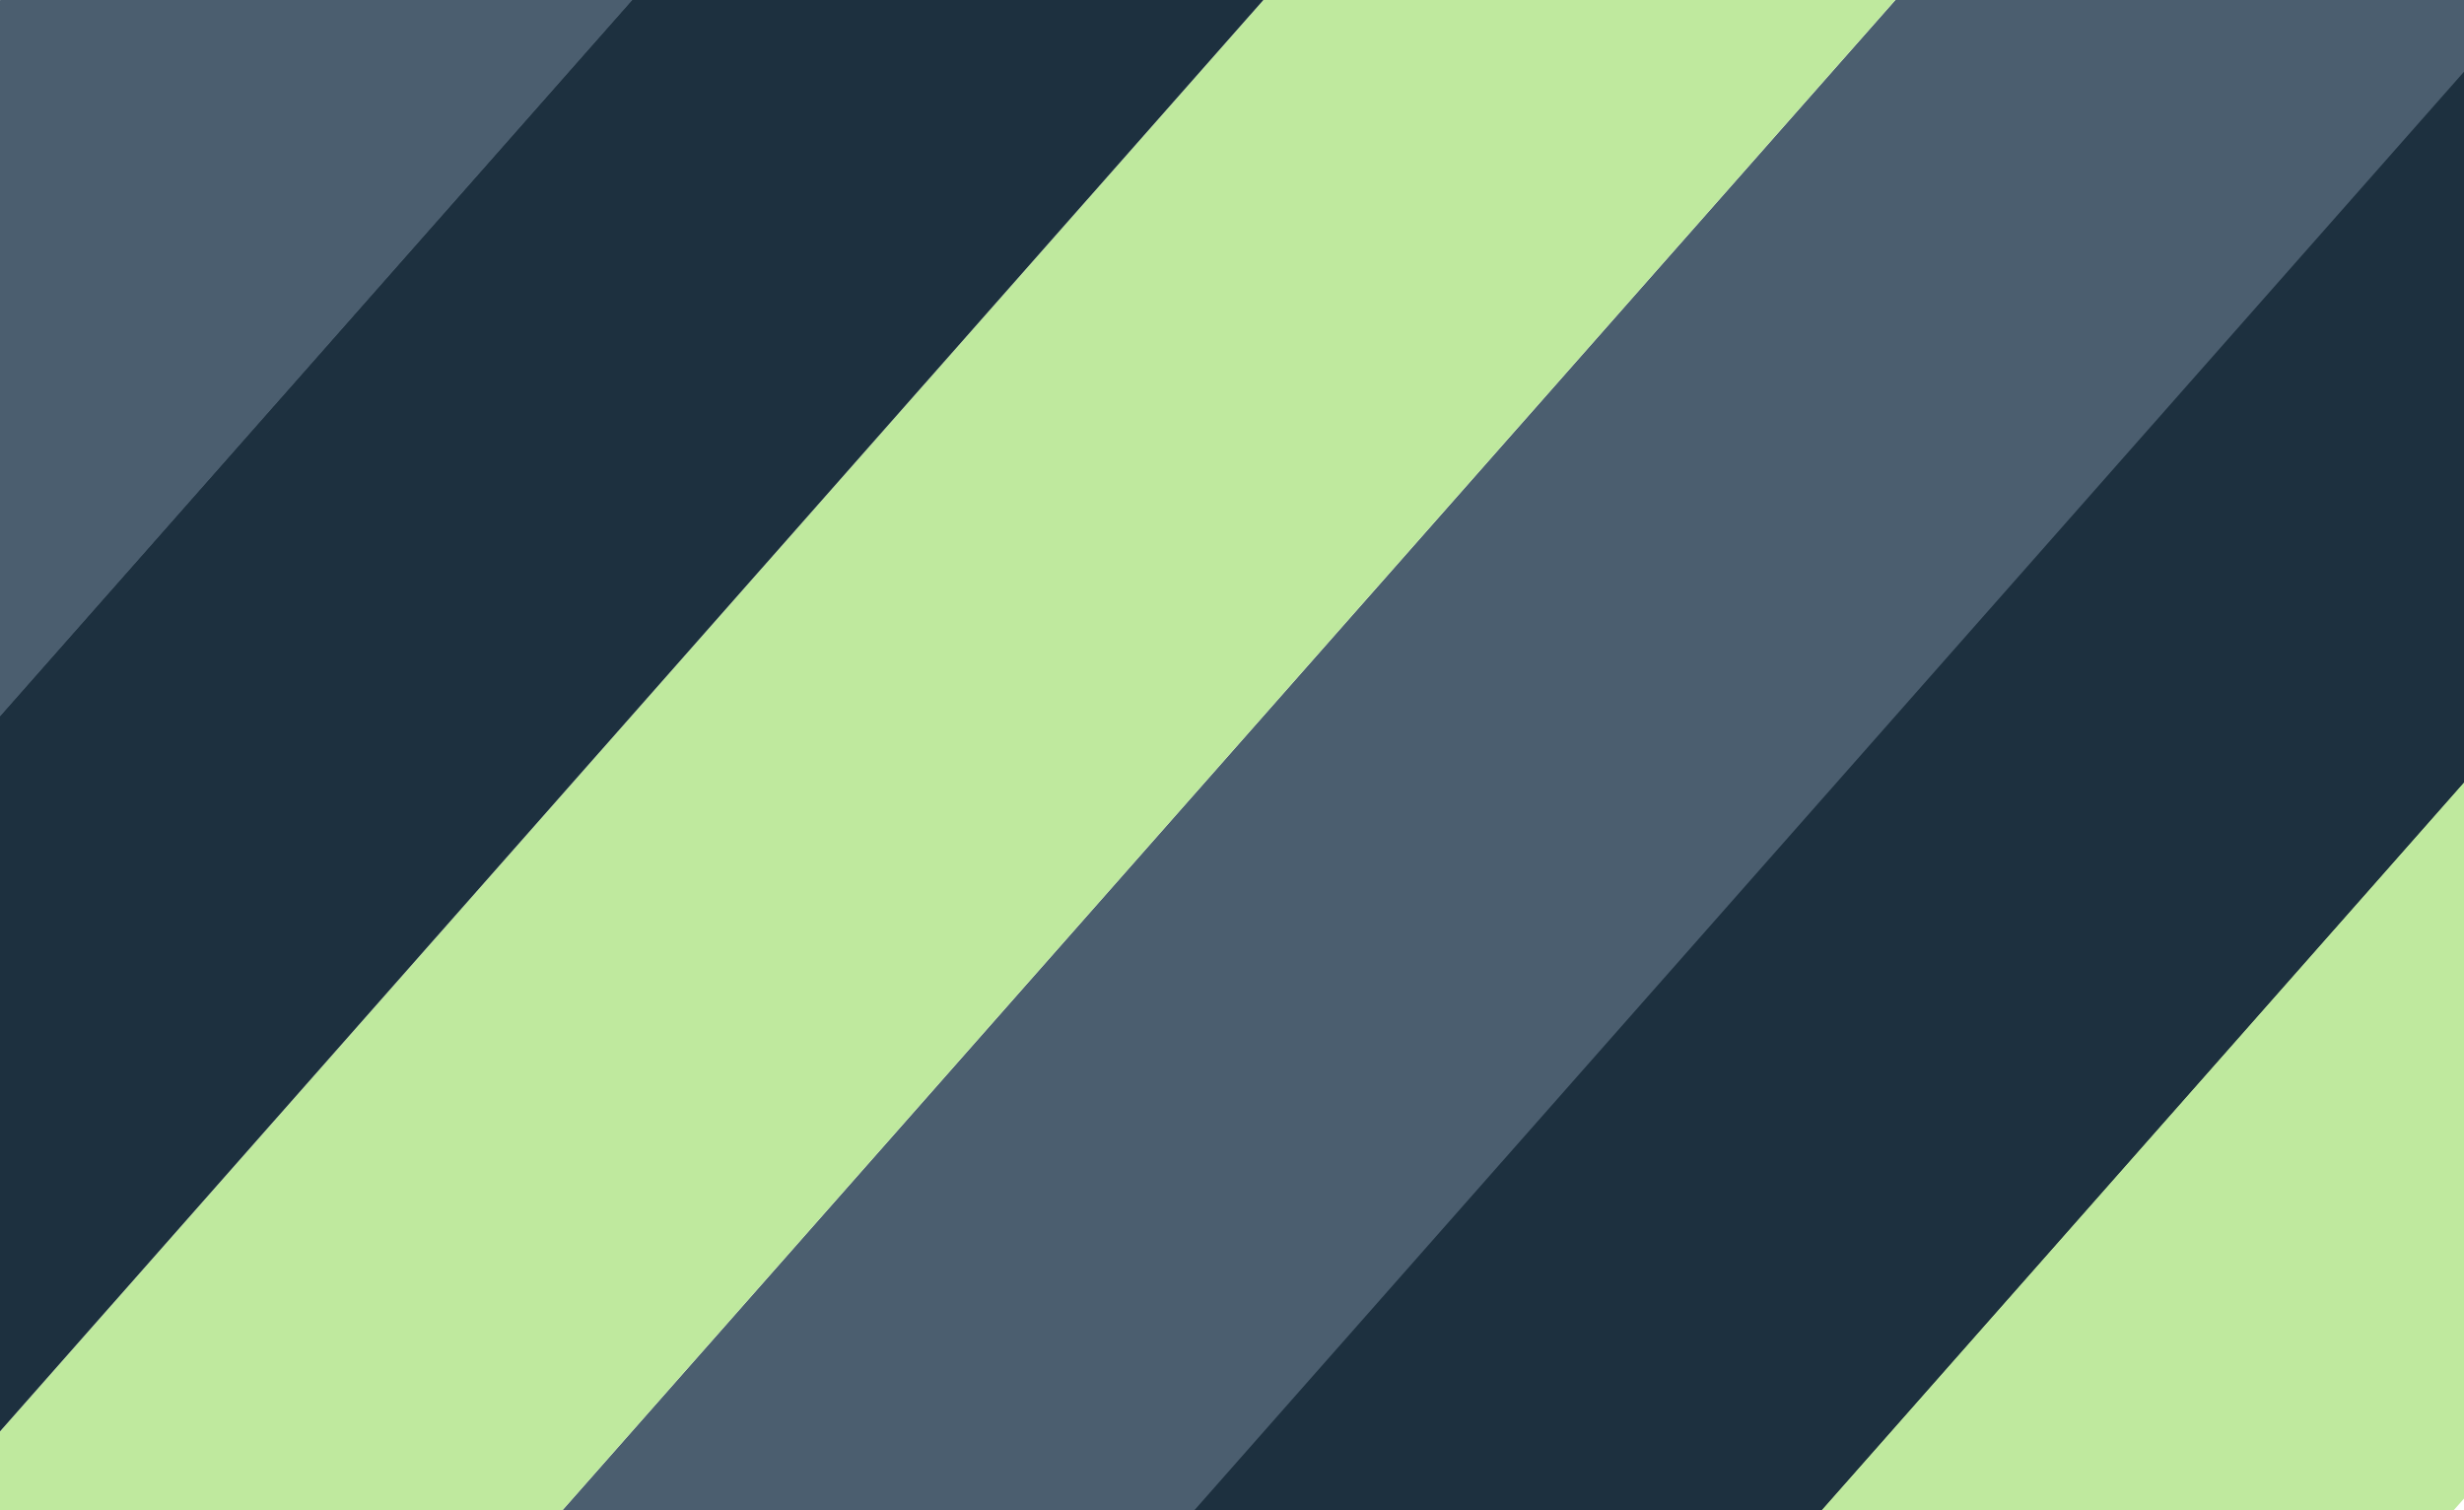 <svg width="992" height="608" viewBox="0 0 992 608" fill="none" xmlns="http://www.w3.org/2000/svg">
<rect width="192.107" height="1142.59" transform="matrix(0.823 0.568 -0.662 0.75 1030 -16)" fill="#1D303F"/>
<rect width="192.107" height="1142.59" transform="matrix(0.823 0.568 -0.662 0.75 1188 93)" fill="#BFE99E"/>
<rect width="192.107" height="1142.59" transform="matrix(0.823 0.568 -0.662 0.75 872.877 -124.393)" fill="#4B5E6F"/>
<rect width="192.107" height="1142.59" transform="matrix(0.823 0.568 -0.662 0.75 715.558 -234.403)" fill="#BFE99E"/>
<rect width="192.107" height="1142.59" transform="matrix(0.823 0.568 -0.662 0.75 558.238 -344.414)" fill="#1D303F"/>
<rect width="192.107" height="1142.59" transform="matrix(0.823 0.568 -0.662 0.75 399.995 -453)" fill="#4B5E6F"/>
</svg>
